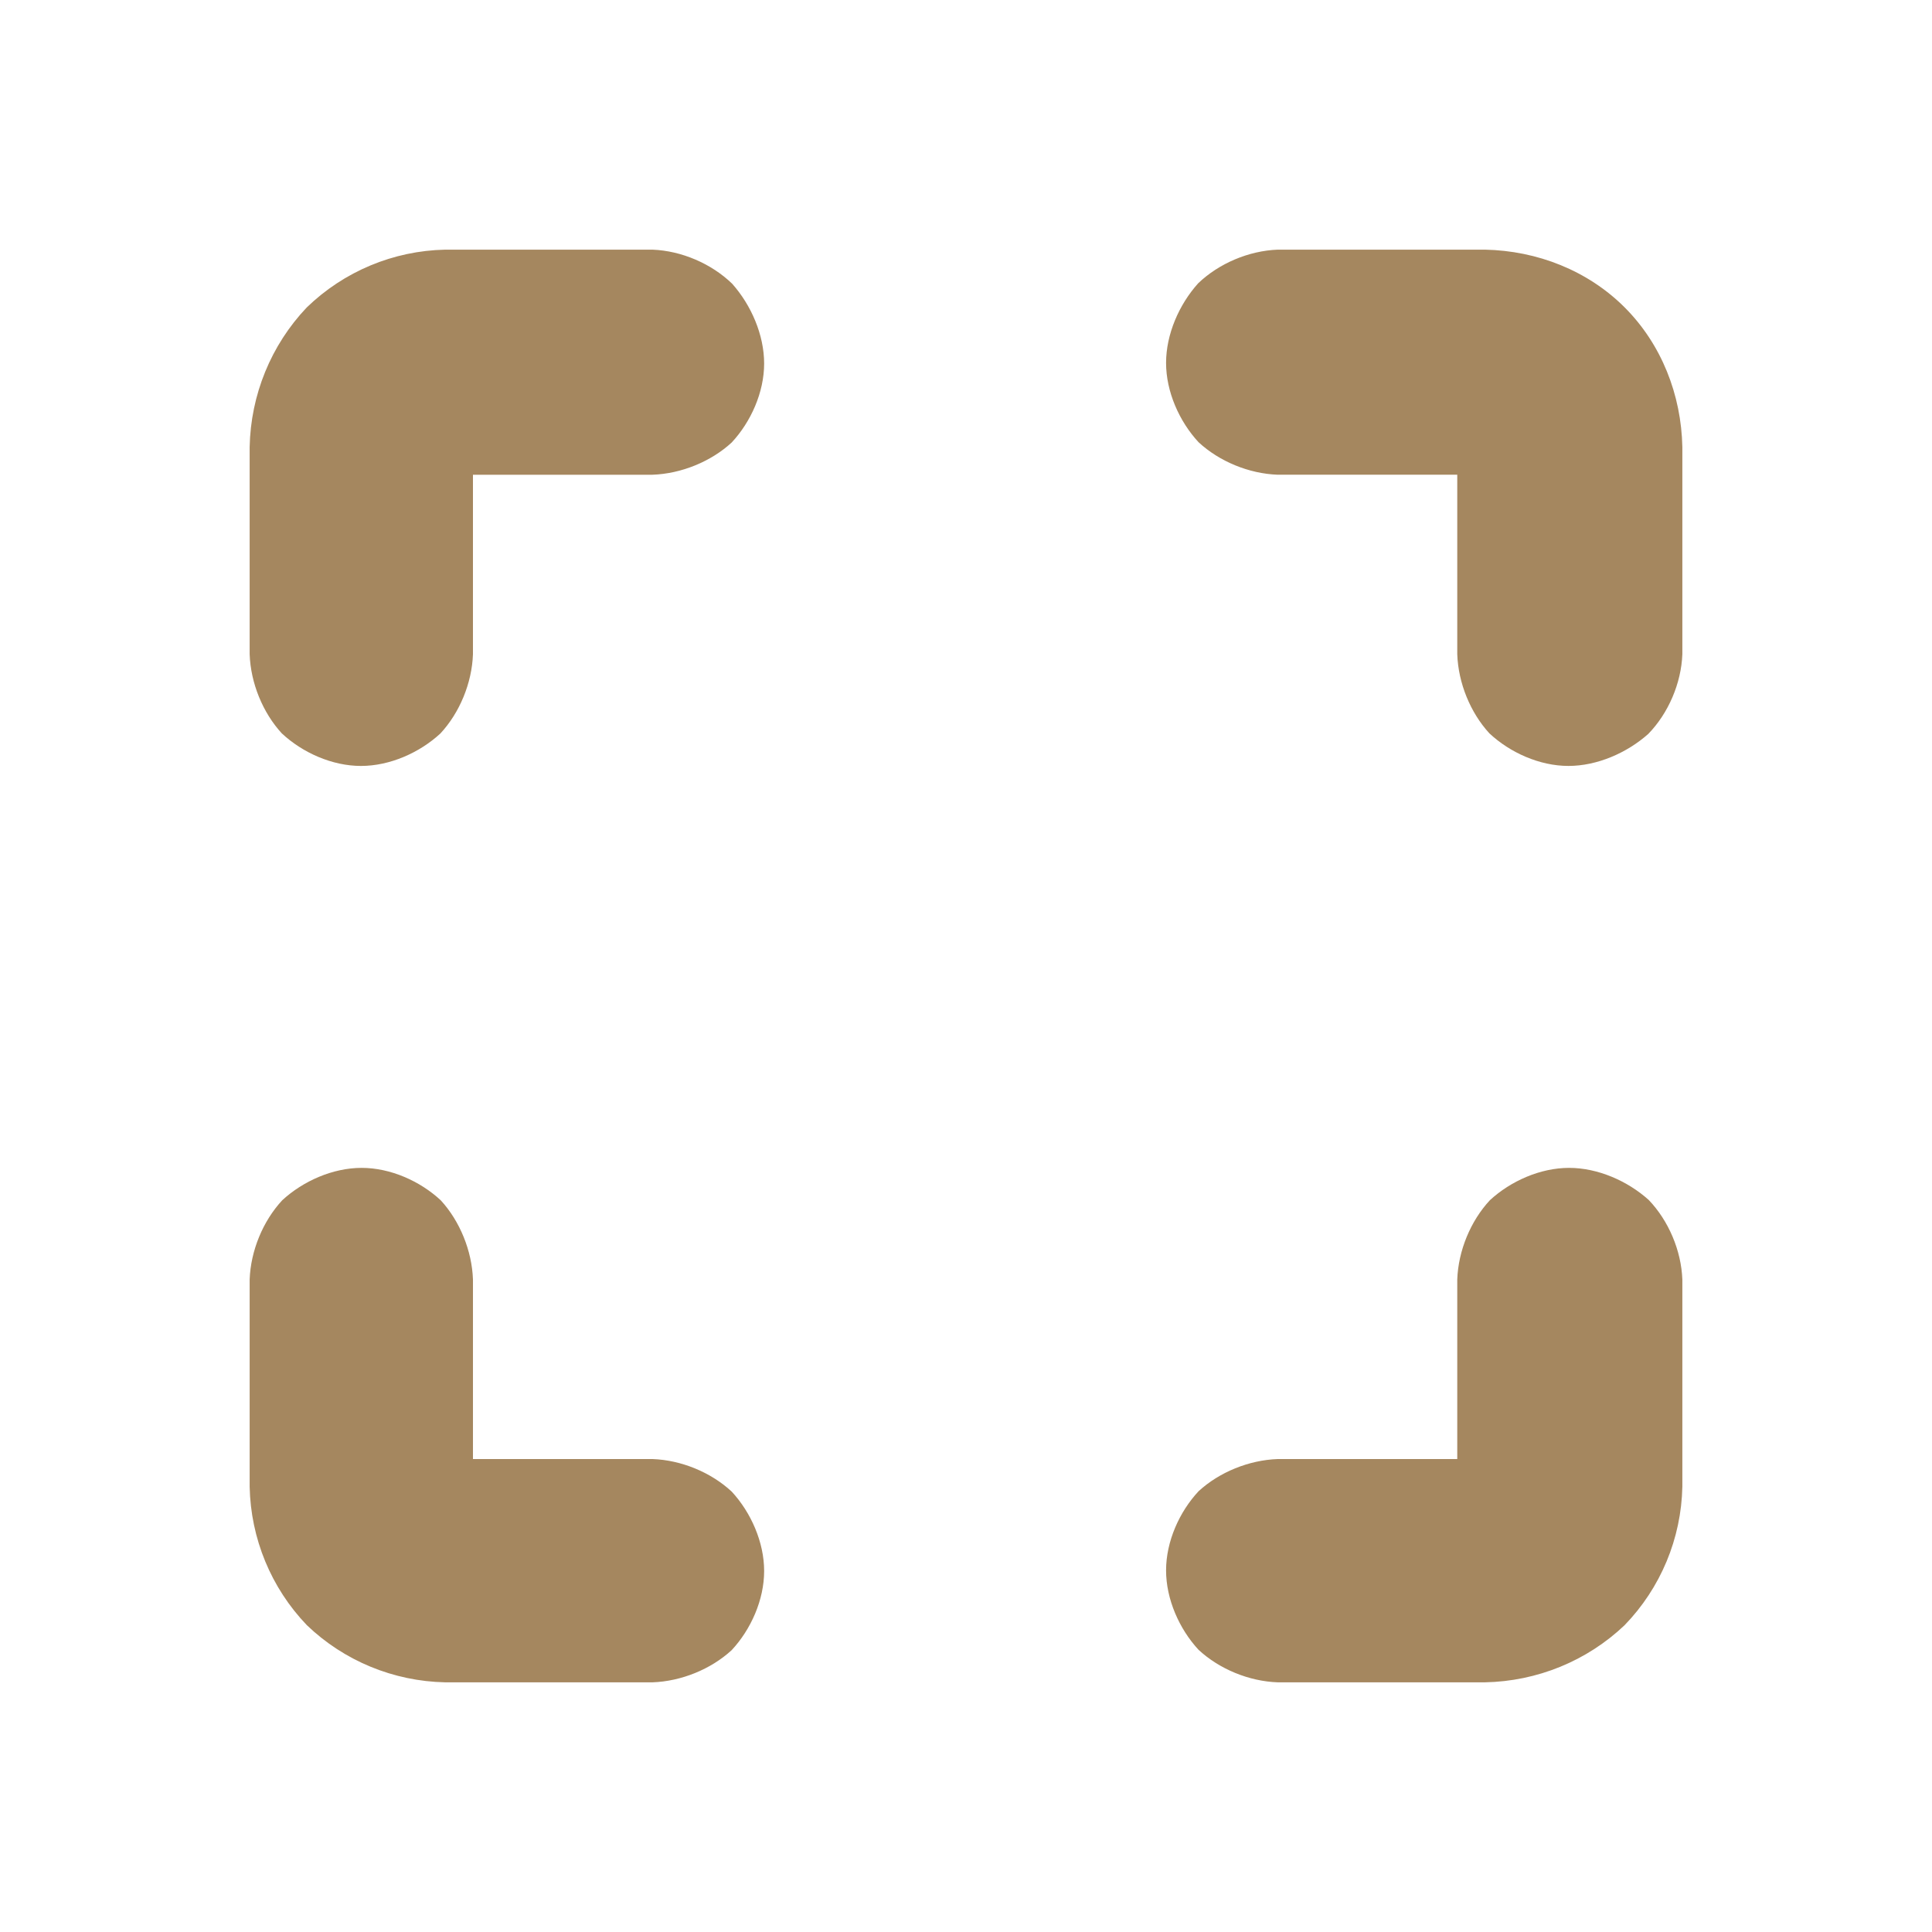 <svg height="48" viewBox="0 -960 960 960" width="48" xmlns="http://www.w3.org/2000/svg"><path fill="rgb(165, 135, 95)" d="m221.25-124.06c-25.734-.52-50.286-10.66-68.786-28.41-17.748-18.5-27.891-43.04-28.412-68.78v-102.98c.514-14.28 6.586-29.03 16.191-39.37 10.354-9.55 25.121-16.09 39.447-16.09 14.331 0 29.081 6.57 39.352 16.15 9.479 10.34 15.465 25.05 15.967 39.31v89.22h89.208c14.297.51 29.046 6.58 39.377 16.19 9.559 10.35 16.102 25.13 16.102 39.44 0 14.34-6.582 29.09-16.167 39.36-10.327 9.48-25.044 15.46-39.312 15.96zm516.612 0h-102.967c-14.297-.51-29.042-6.58-39.367-16.19-9.565-10.34-16.111-25.12-16.111-39.44 0-14.34 6.582-29.09 16.174-39.35 10.322-9.49 25.036-15.46 39.304-15.97h89.209v-89.22c.514-14.28 6.585-29.03 16.191-39.37 10.347-9.55 25.088-16.09 39.367-16.09 14.245 0 29.037 6.45 39.586 15.95 9.892 10.34 16.158 25.16 16.7 39.51v102.98c-.531 25.75-10.791 50.34-28.734 68.84-18.668 17.73-43.399 27.84-69.352 28.35zm-613.81-510.83v-102.98c.512-25.95 10.63-50.68 28.363-69.35 18.502-17.94 43.077-28.2 68.835-28.73h102.967c14.391.56 29.247 6.91 39.583 16.92 9.469 10.64 15.896 25.44 15.896 39.67 0 14.29-6.584 29.02-16.167 39.28-10.327 9.48-25.044 15.47-39.312 15.97h-89.208v89.22c-.514 14.29-6.586 29.03-16.191 39.36-10.354 9.56-25.121 16.12-39.447 16.12-14.333 0-29.078-6.59-39.351-16.19-9.478-10.31-15.465-25.03-15.968-39.29zm600.052 0v-89.22h-89.209c-14.297-.52-29.042-6.59-39.367-16.18-9.563-10.35-16.111-25.09-16.111-39.37 0-14.25 6.465-29.04 15.967-39.59 10.329-9.89 25.147-16.15 39.511-16.7h102.967c25.978.53 51.107 10.38 69.406 28.68 18.299 18.29 28.159 43.42 28.68 69.4v102.98c-.553 14.39-6.9 29.24-16.914 39.56-10.636 9.47-25.449 15.92-39.683 15.92-14.291 0-29.012-6.59-39.279-16.19-9.479-10.31-15.466-25.03-15.968-39.29z" stroke-width="31"/></svg>